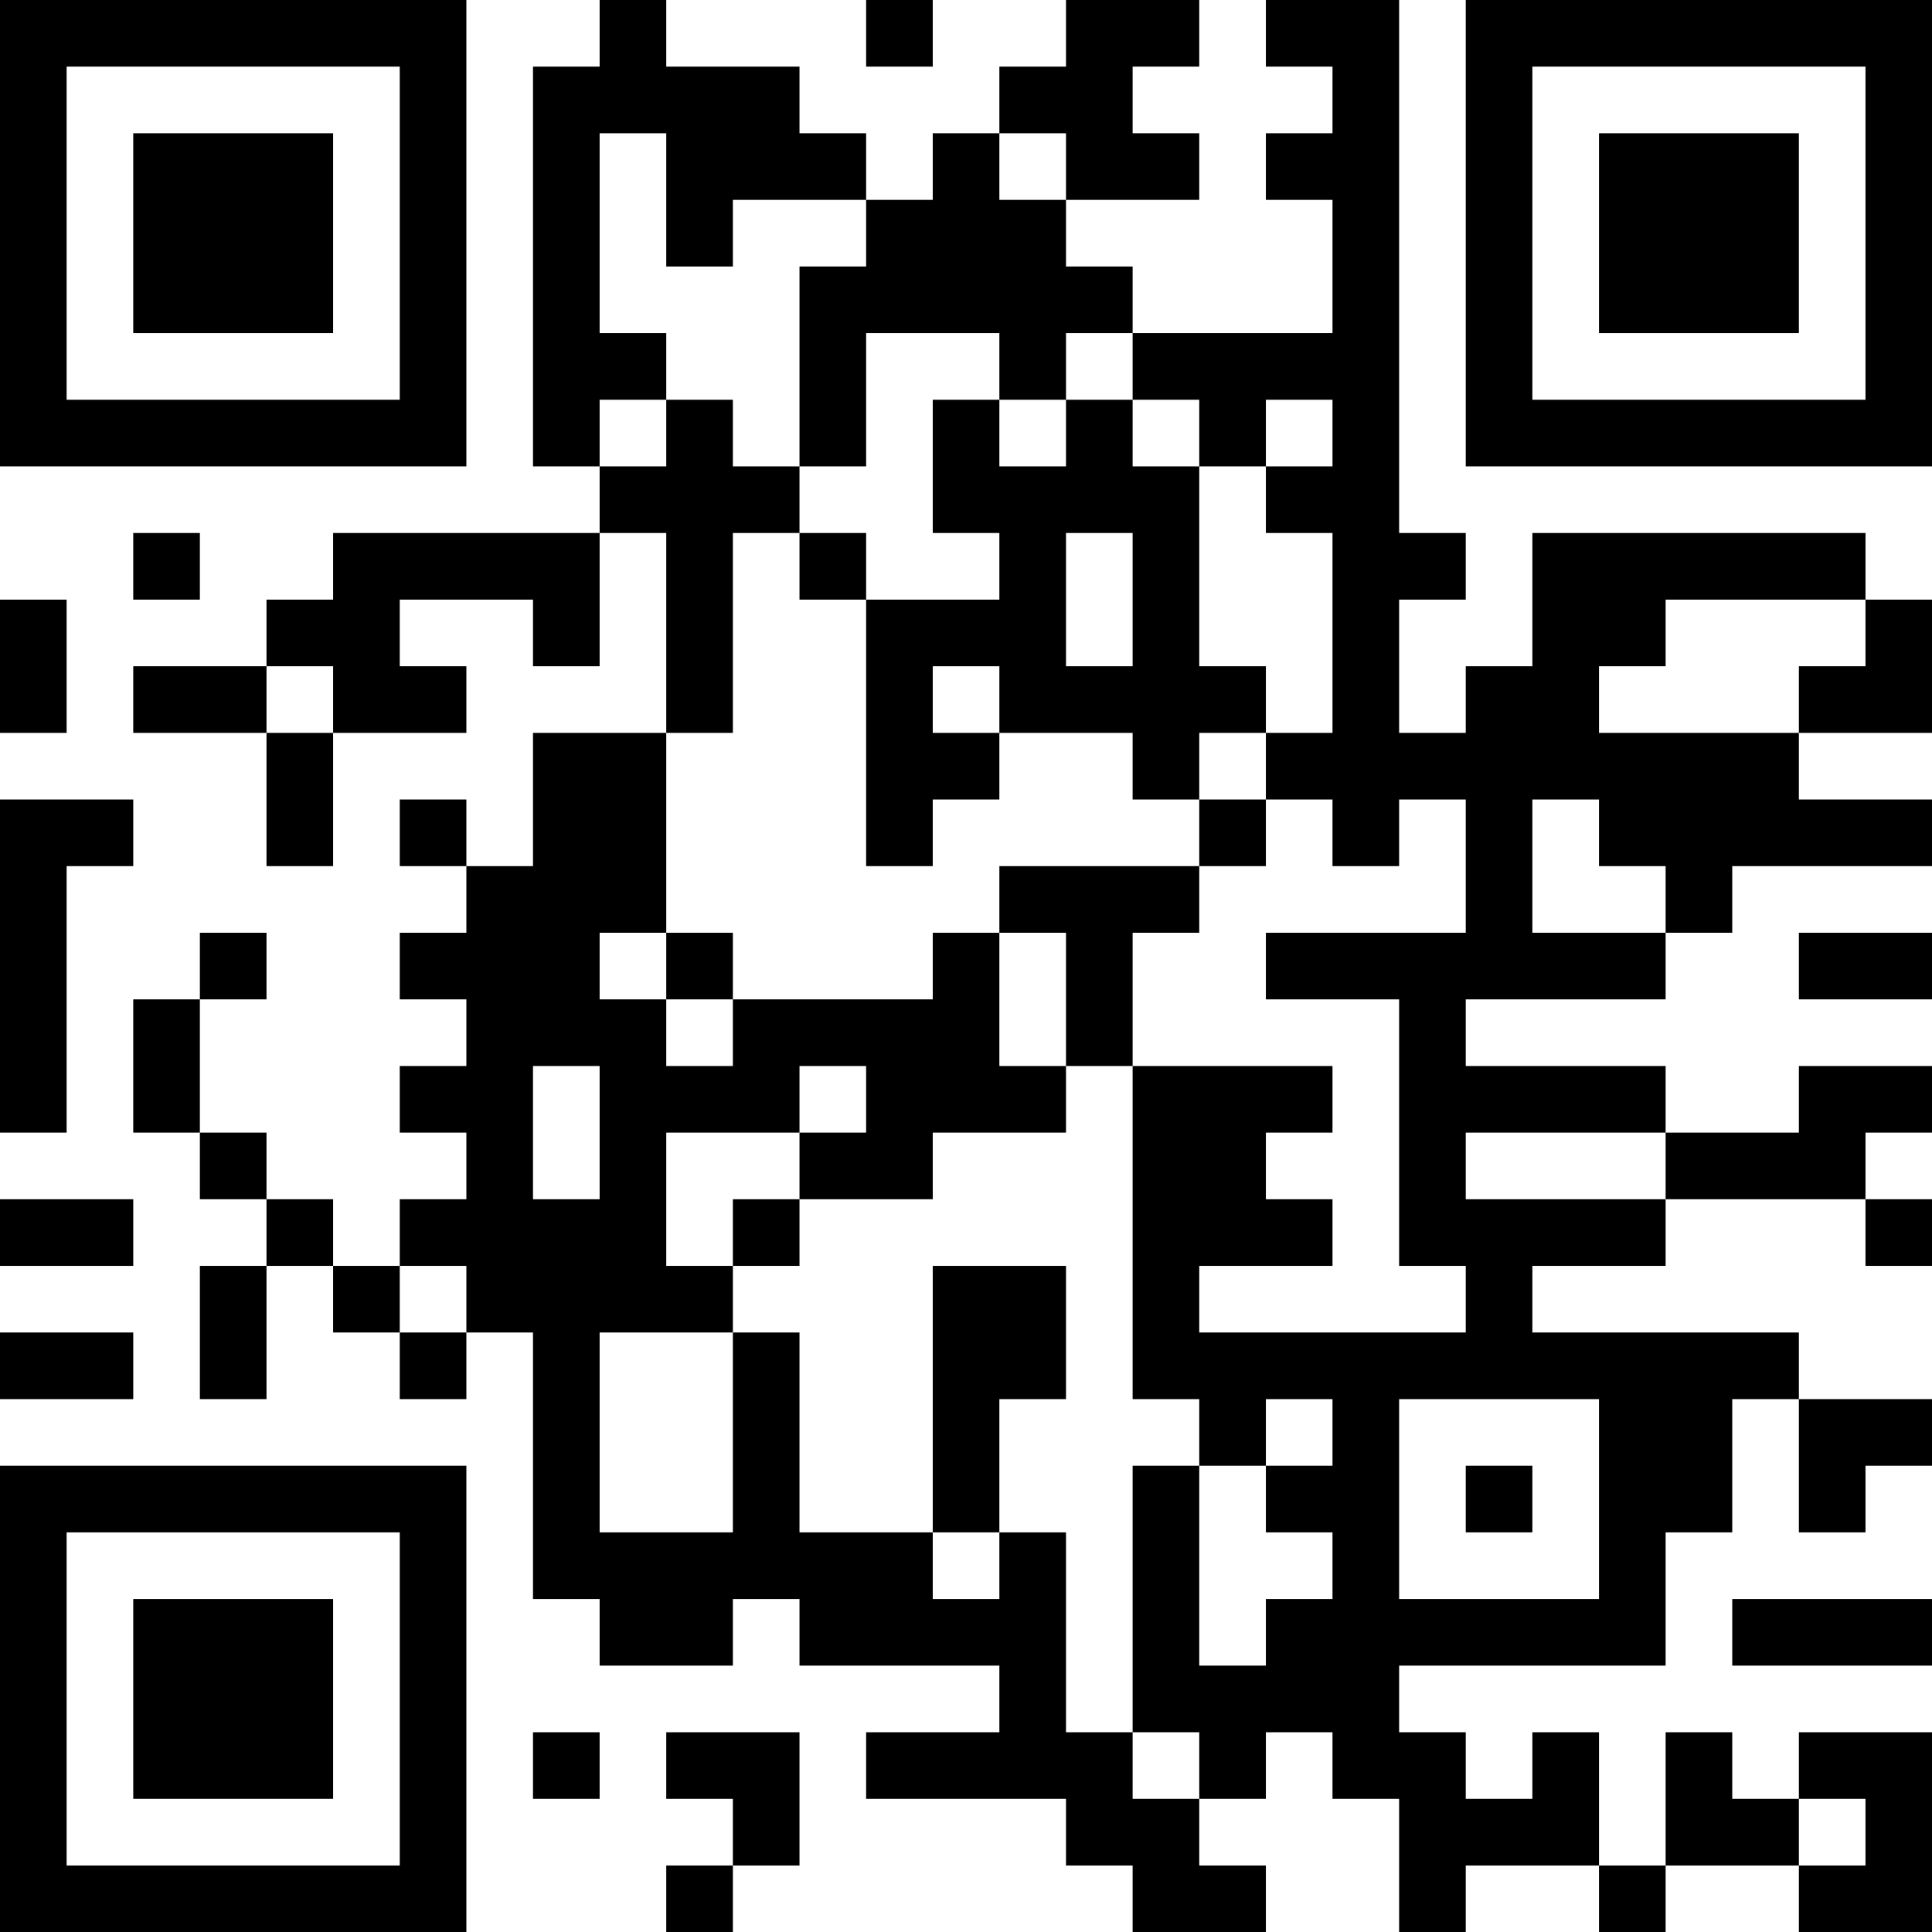 <?xml version="1.0" encoding="UTF-8"?>
<svg xmlns="http://www.w3.org/2000/svg" version="1.1" width="200" height="200" viewBox="0 0 200 200"><rect x="0" y="0" width="200" height="200" fill="#ffffff"/><g transform="scale(6.897)"><g transform="translate(0,0)"><path fill-rule="evenodd" d="M9 0L9 1L8 1L8 7L9 7L9 8L5 8L5 9L4 9L4 10L2 10L2 11L4 11L4 13L5 13L5 11L7 11L7 10L6 10L6 9L8 9L8 10L9 10L9 8L10 8L10 11L8 11L8 13L7 13L7 12L6 12L6 13L7 13L7 14L6 14L6 15L7 15L7 16L6 16L6 17L7 17L7 18L6 18L6 19L5 19L5 18L4 18L4 17L3 17L3 15L4 15L4 14L3 14L3 15L2 15L2 17L3 17L3 18L4 18L4 19L3 19L3 21L4 21L4 19L5 19L5 20L6 20L6 21L7 21L7 20L8 20L8 24L9 24L9 25L11 25L11 24L12 24L12 25L15 25L15 26L13 26L13 27L16 27L16 28L17 28L17 29L19 29L19 28L18 28L18 27L19 27L19 26L20 26L20 27L21 27L21 29L22 29L22 28L24 28L24 29L25 29L25 28L27 28L27 29L29 29L29 26L27 26L27 27L26 27L26 26L25 26L25 28L24 28L24 26L23 26L23 27L22 27L22 26L21 26L21 25L25 25L25 23L26 23L26 21L27 21L27 23L28 23L28 22L29 22L29 21L27 21L27 20L23 20L23 19L25 19L25 18L28 18L28 19L29 19L29 18L28 18L28 17L29 17L29 16L27 16L27 17L25 17L25 16L22 16L22 15L25 15L25 14L26 14L26 13L29 13L29 12L27 12L27 11L29 11L29 9L28 9L28 8L23 8L23 10L22 10L22 11L21 11L21 9L22 9L22 8L21 8L21 0L19 0L19 1L20 1L20 2L19 2L19 3L20 3L20 5L17 5L17 4L16 4L16 3L18 3L18 2L17 2L17 1L18 1L18 0L16 0L16 1L15 1L15 2L14 2L14 3L13 3L13 2L12 2L12 1L10 1L10 0ZM13 0L13 1L14 1L14 0ZM9 2L9 5L10 5L10 6L9 6L9 7L10 7L10 6L11 6L11 7L12 7L12 8L11 8L11 11L10 11L10 14L9 14L9 15L10 15L10 16L11 16L11 15L14 15L14 14L15 14L15 16L16 16L16 17L14 17L14 18L12 18L12 17L13 17L13 16L12 16L12 17L10 17L10 19L11 19L11 20L9 20L9 23L11 23L11 20L12 20L12 23L14 23L14 24L15 24L15 23L16 23L16 26L17 26L17 27L18 27L18 26L17 26L17 22L18 22L18 25L19 25L19 24L20 24L20 23L19 23L19 22L20 22L20 21L19 21L19 22L18 22L18 21L17 21L17 16L20 16L20 17L19 17L19 18L20 18L20 19L18 19L18 20L22 20L22 19L21 19L21 15L19 15L19 14L22 14L22 12L21 12L21 13L20 13L20 12L19 12L19 11L20 11L20 8L19 8L19 7L20 7L20 6L19 6L19 7L18 7L18 6L17 6L17 5L16 5L16 6L15 6L15 5L13 5L13 7L12 7L12 4L13 4L13 3L11 3L11 4L10 4L10 2ZM15 2L15 3L16 3L16 2ZM14 6L14 8L15 8L15 9L13 9L13 8L12 8L12 9L13 9L13 13L14 13L14 12L15 12L15 11L17 11L17 12L18 12L18 13L15 13L15 14L16 14L16 16L17 16L17 14L18 14L18 13L19 13L19 12L18 12L18 11L19 11L19 10L18 10L18 7L17 7L17 6L16 6L16 7L15 7L15 6ZM2 8L2 9L3 9L3 8ZM16 8L16 10L17 10L17 8ZM0 9L0 11L1 11L1 9ZM25 9L25 10L24 10L24 11L27 11L27 10L28 10L28 9ZM4 10L4 11L5 11L5 10ZM14 10L14 11L15 11L15 10ZM0 12L0 17L1 17L1 13L2 13L2 12ZM23 12L23 14L25 14L25 13L24 13L24 12ZM10 14L10 15L11 15L11 14ZM27 14L27 15L29 15L29 14ZM8 16L8 18L9 18L9 16ZM22 17L22 18L25 18L25 17ZM0 18L0 19L2 19L2 18ZM11 18L11 19L12 19L12 18ZM6 19L6 20L7 20L7 19ZM14 19L14 23L15 23L15 21L16 21L16 19ZM0 20L0 21L2 21L2 20ZM21 21L21 24L24 24L24 21ZM22 22L22 23L23 23L23 22ZM26 24L26 25L29 25L29 24ZM8 26L8 27L9 27L9 26ZM10 26L10 27L11 27L11 28L10 28L10 29L11 29L11 28L12 28L12 26ZM27 27L27 28L28 28L28 27ZM0 0L0 7L7 7L7 0ZM1 1L1 6L6 6L6 1ZM2 2L2 5L5 5L5 2ZM22 0L22 7L29 7L29 0ZM23 1L23 6L28 6L28 1ZM24 2L24 5L27 5L27 2ZM0 22L0 29L7 29L7 22ZM1 23L1 28L6 28L6 23ZM2 24L2 27L5 27L5 24Z" fill="#000000"/></g></g></svg>
